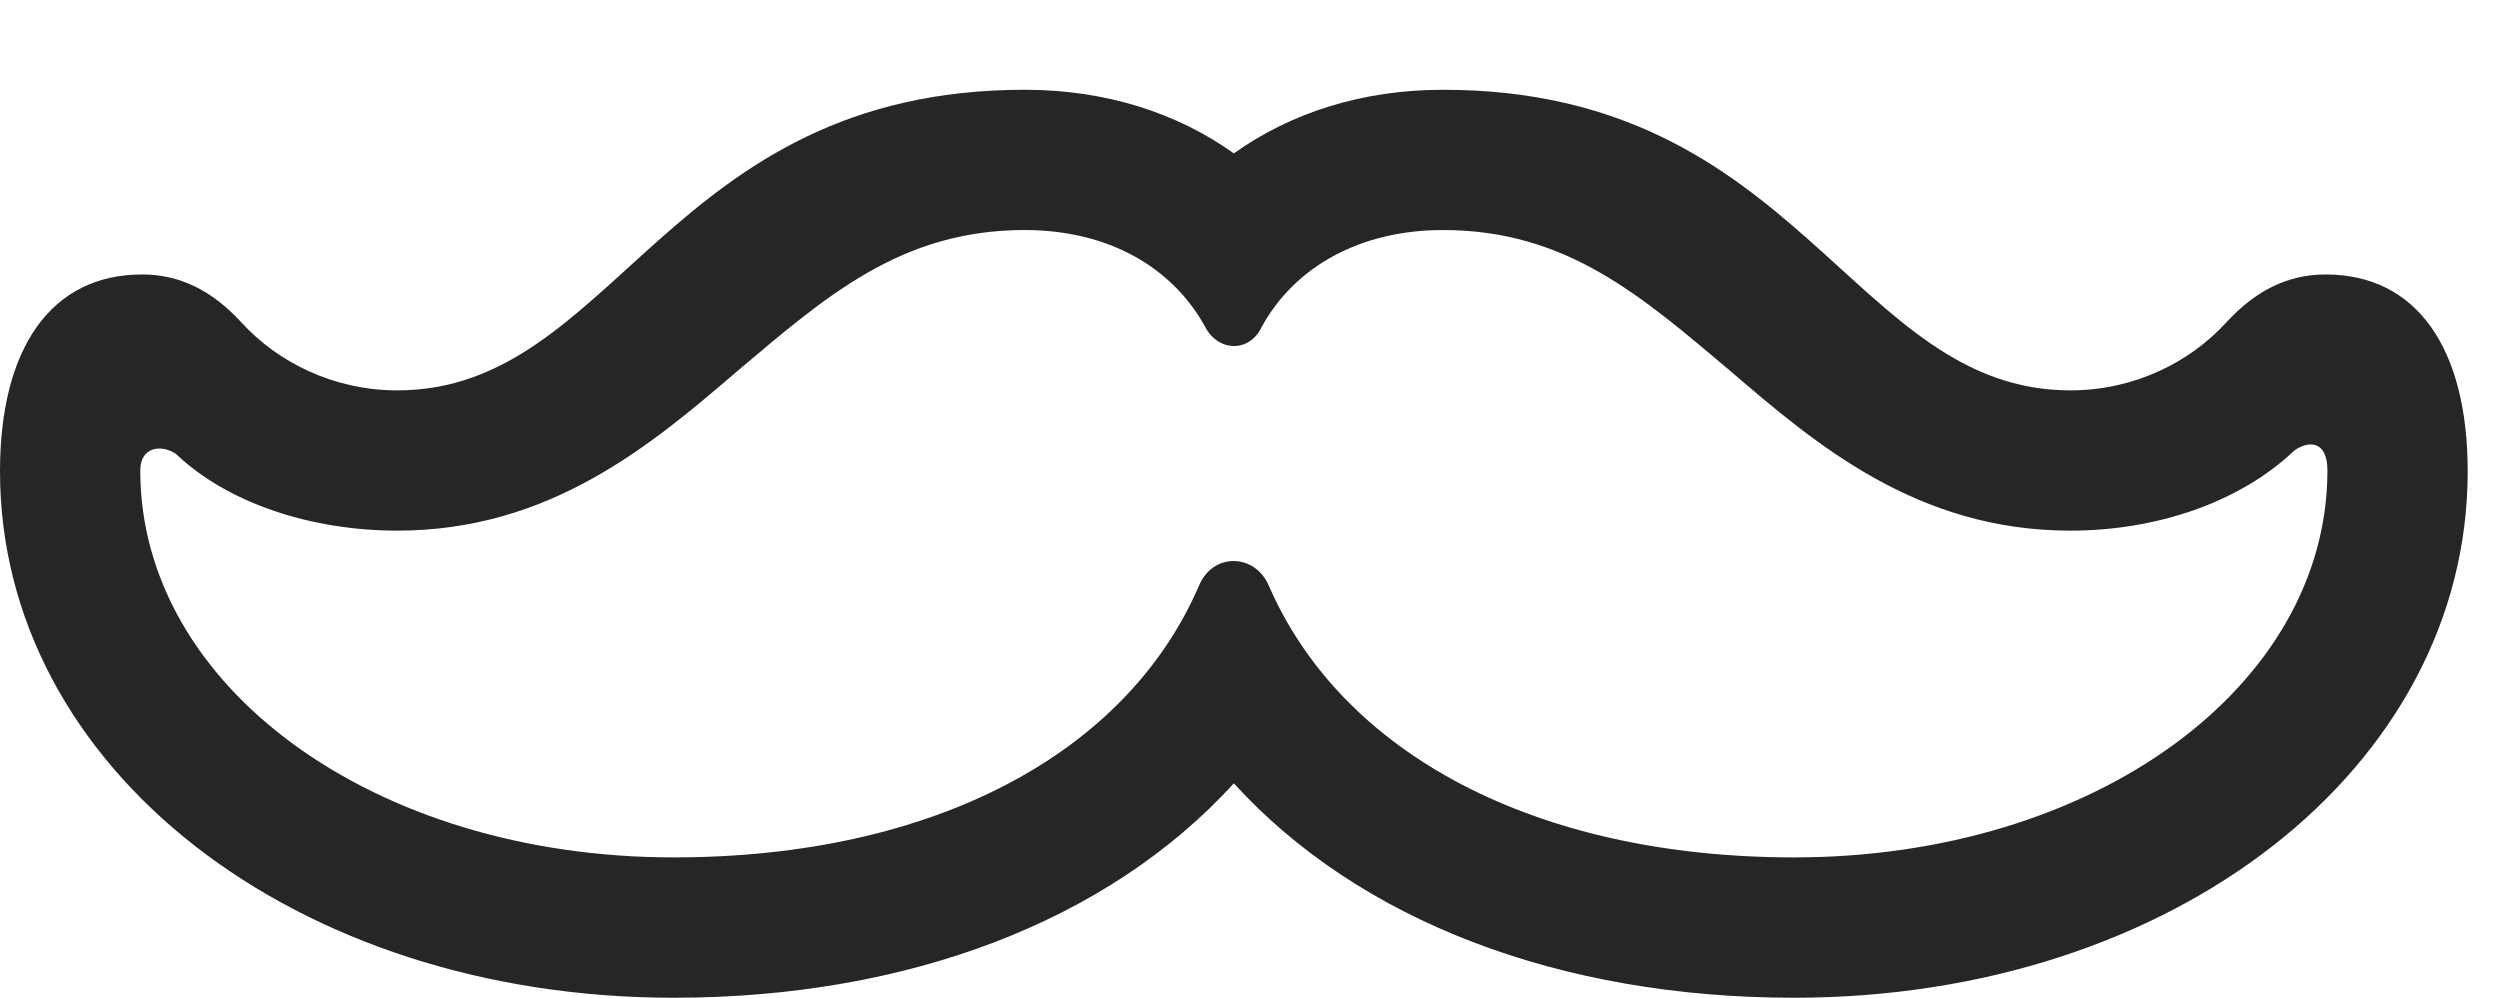 <?xml version="1.0" encoding="UTF-8"?>
<!--Generator: Apple Native CoreSVG 341-->
<!DOCTYPE svg
PUBLIC "-//W3C//DTD SVG 1.1//EN"
       "http://www.w3.org/Graphics/SVG/1.1/DTD/svg11.dtd">
<svg version="1.1" xmlns="http://www.w3.org/2000/svg" xmlns:xlink="http://www.w3.org/1999/xlink" viewBox="0 0 28.018 11.182">
 <g>
  <rect height="11.182" opacity="0" width="28.018" x="0" y="0"/>
  <path d="M7.549 11.182C10.176 11.182 12.422 10.322 13.828 8.779C15.234 10.322 17.48 11.182 20.107 11.182C24.355 11.182 27.656 8.604 27.656 5.283C27.656 3.896 27.08 3.076 26.064 3.076C25.645 3.076 25.283 3.252 24.951 3.613C24.541 4.062 23.916 4.375 23.203 4.375C20.752 4.375 20.186 1.006 16.172 1.006C15.273 1.006 14.473 1.26 13.828 1.719C13.184 1.26 12.383 1.006 11.484 1.006C7.471 1.006 6.904 4.375 4.453 4.375C3.74 4.375 3.115 4.062 2.705 3.613C2.373 3.252 2.012 3.076 1.592 3.076C0.576 3.076 0 3.896 0 5.283C0 8.604 3.301 11.182 7.549 11.182ZM7.549 9.609C4.189 9.609 1.572 7.695 1.572 5.273C1.572 5 1.816 4.98 1.973 5.088C2.559 5.645 3.496 5.947 4.453 5.947C6.162 5.947 7.295 4.99 8.262 4.16C9.258 3.32 10.098 2.578 11.484 2.578C12.412 2.578 13.135 2.988 13.506 3.662C13.652 3.945 14.004 3.955 14.141 3.662C14.512 2.988 15.244 2.578 16.172 2.578C17.559 2.578 18.398 3.32 19.395 4.16C20.361 4.99 21.494 5.947 23.203 5.947C24.16 5.947 25.098 5.635 25.713 5.049C25.879 4.932 26.084 4.941 26.084 5.273C26.084 7.695 23.467 9.609 20.107 9.609C17.207 9.609 15.039 8.447 14.219 6.562C14.062 6.201 13.594 6.191 13.438 6.562C12.627 8.447 10.459 9.609 7.549 9.609Z" fill="black" fill-opacity="0.85"/>
 </g>
</svg>
